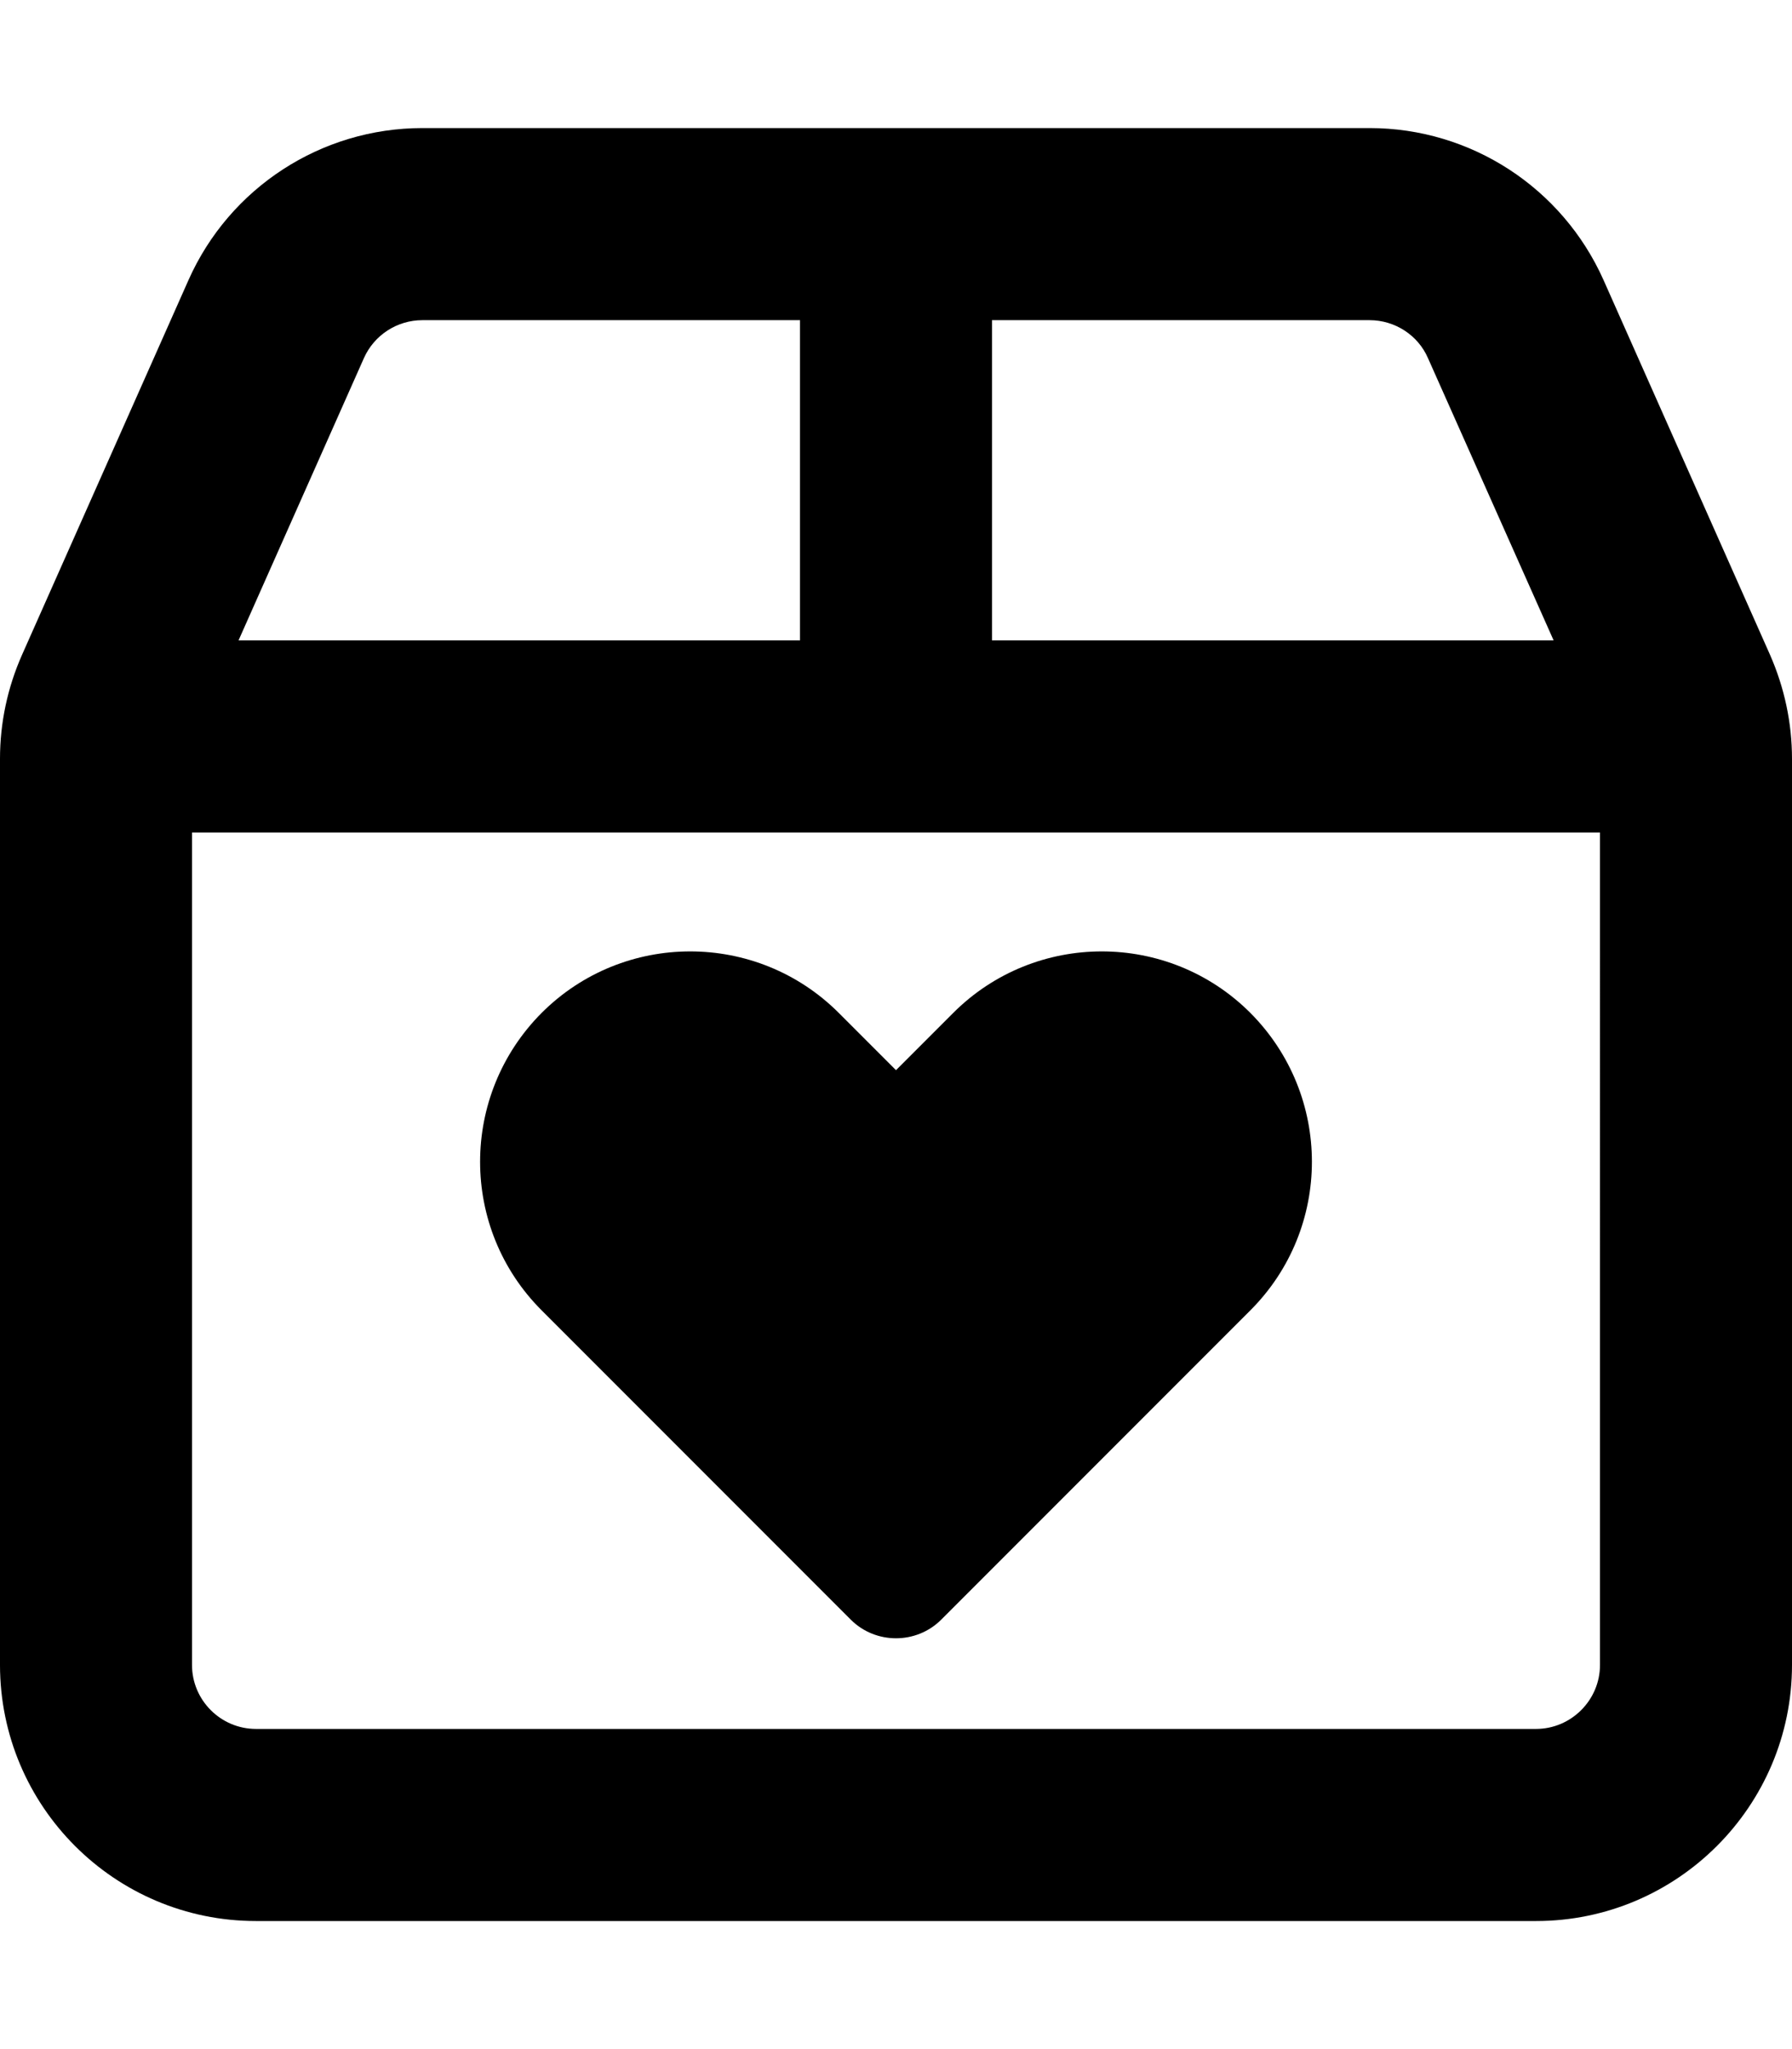 <svg xmlns="http://www.w3.org/2000/svg" viewBox="0 0 448 512"><!--! Font Awesome Pro 6.1.1 by @fontawesome - https://fontawesome.com License - https://fontawesome.com/license (Commercial License) Copyright 2022 Fonticons, Inc.--><path d="m212.7 404.7-77.3-77.3c-20.5-20.5-20.5-53.7 0-74.3 20.5-20.5 53.8-20.5 74.3 0l14.3 14.3 14.3-14.3c20.5-20.5 53.8-20.5 74.3 0 20.5 20.6 20.5 53.8 0 74.3l-77.3 77.3c-6.2 6.2-16.4 6.2-22.6 0zm229.8-241.1c3.6 8.2 5.5 17 5.5 26V416c0 35.3-28.7 64-64 64H64c-35.35 0-64-28.7-64-64V189.6c0-9 1.879-17.8 5.516-26L47.11 70.01C57.38 46.89 80.3 32 105.6 32h236.8c25.3 0 48.2 14.9 58.5 38.01l41.6 93.59zM248 160h140.4L357 89.5c-2.5-5.78-8.3-9.5-14.6-9.5H248v80zM48 416c0 8.8 7.16 16 16 16h320c8.8 0 16-7.2 16-16V208H48v208zM200 80h-94.4c-6.33 0-12.06 3.72-14.63 9.5L59.64 160H200V80z"/></svg>